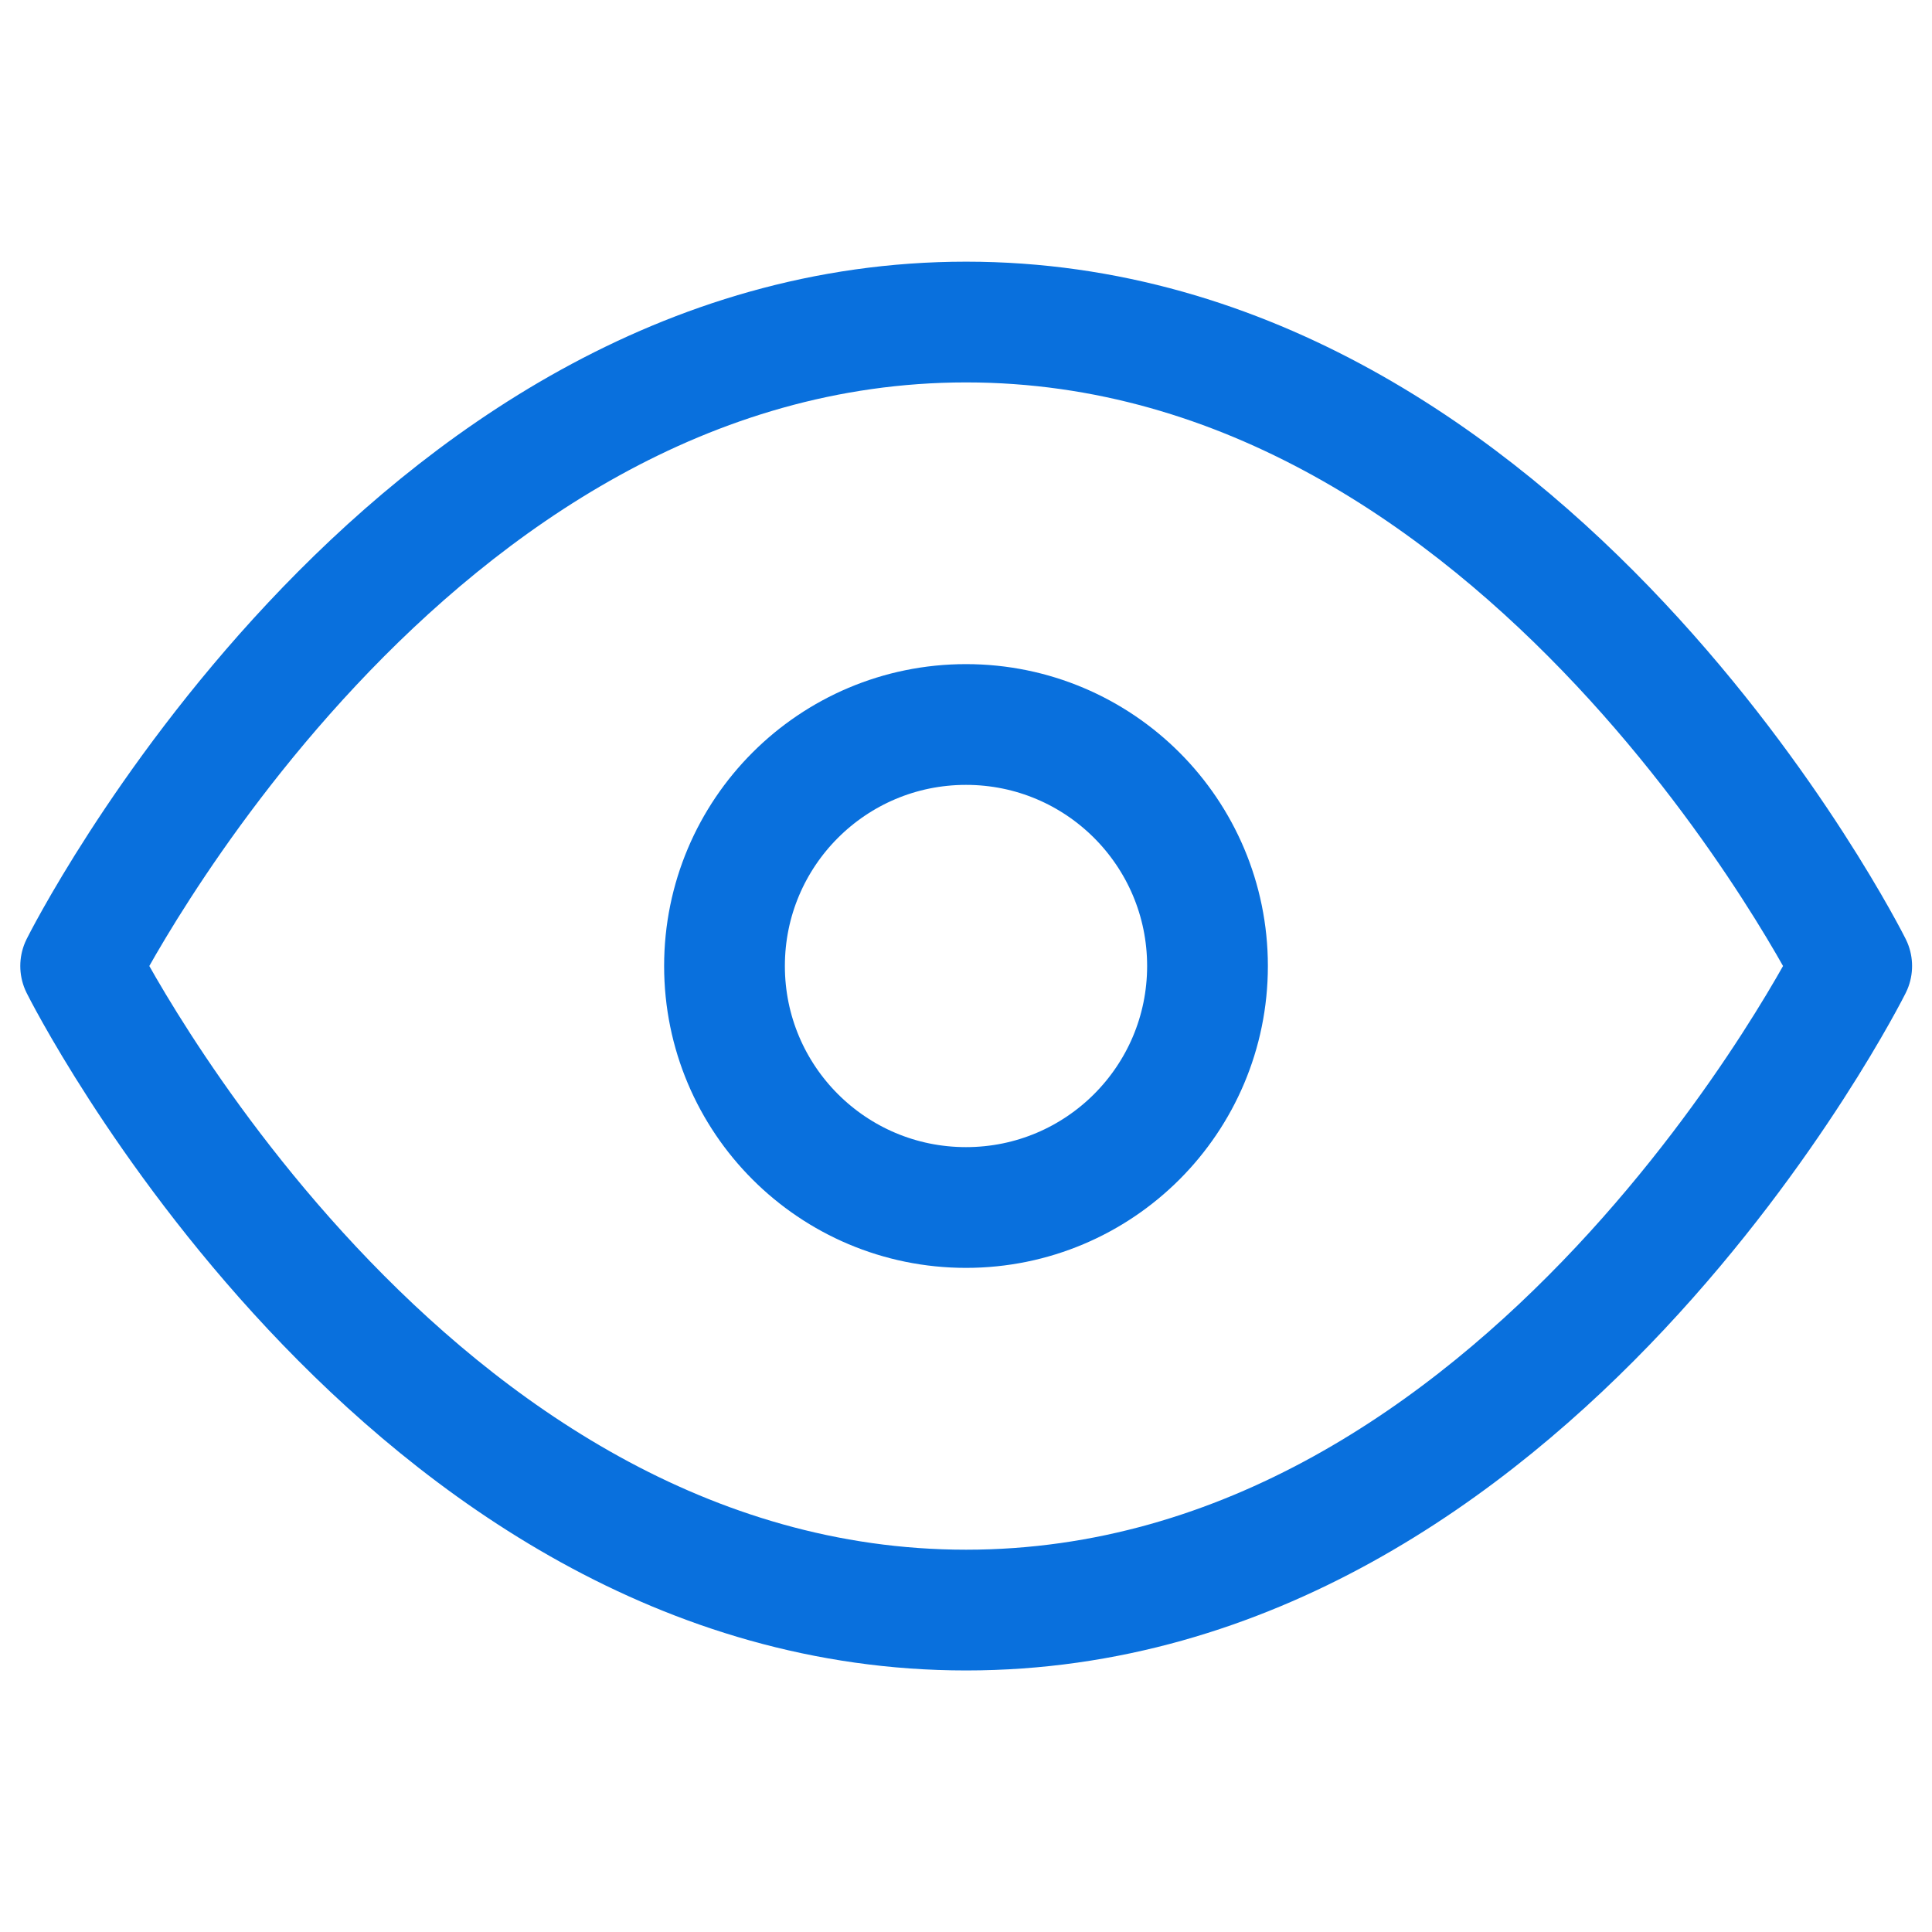 <svg width="16" height="16" viewBox="0 0 16 16" fill="none" xmlns="http://www.w3.org/2000/svg">
<path d="M0.668 8C0.668 8 3.335 2.667 8.001 2.667C12.668 2.667 15.335 8 15.335 8C15.335 8 12.668 13.334 8.001 13.334C3.335 13.334 0.668 8 0.668 8Z" stroke="#0970DD" stroke-linecap="round" stroke-linejoin="round"/>
<path d="M8 10C9.105 10 10 9.105 10 8C10 6.895 9.105 6 8 6C6.895 6 6 6.895 6 8C6 9.105 6.895 10 8 10Z" stroke="#0970DD" stroke-linecap="round" stroke-linejoin="round"/>
</svg>
